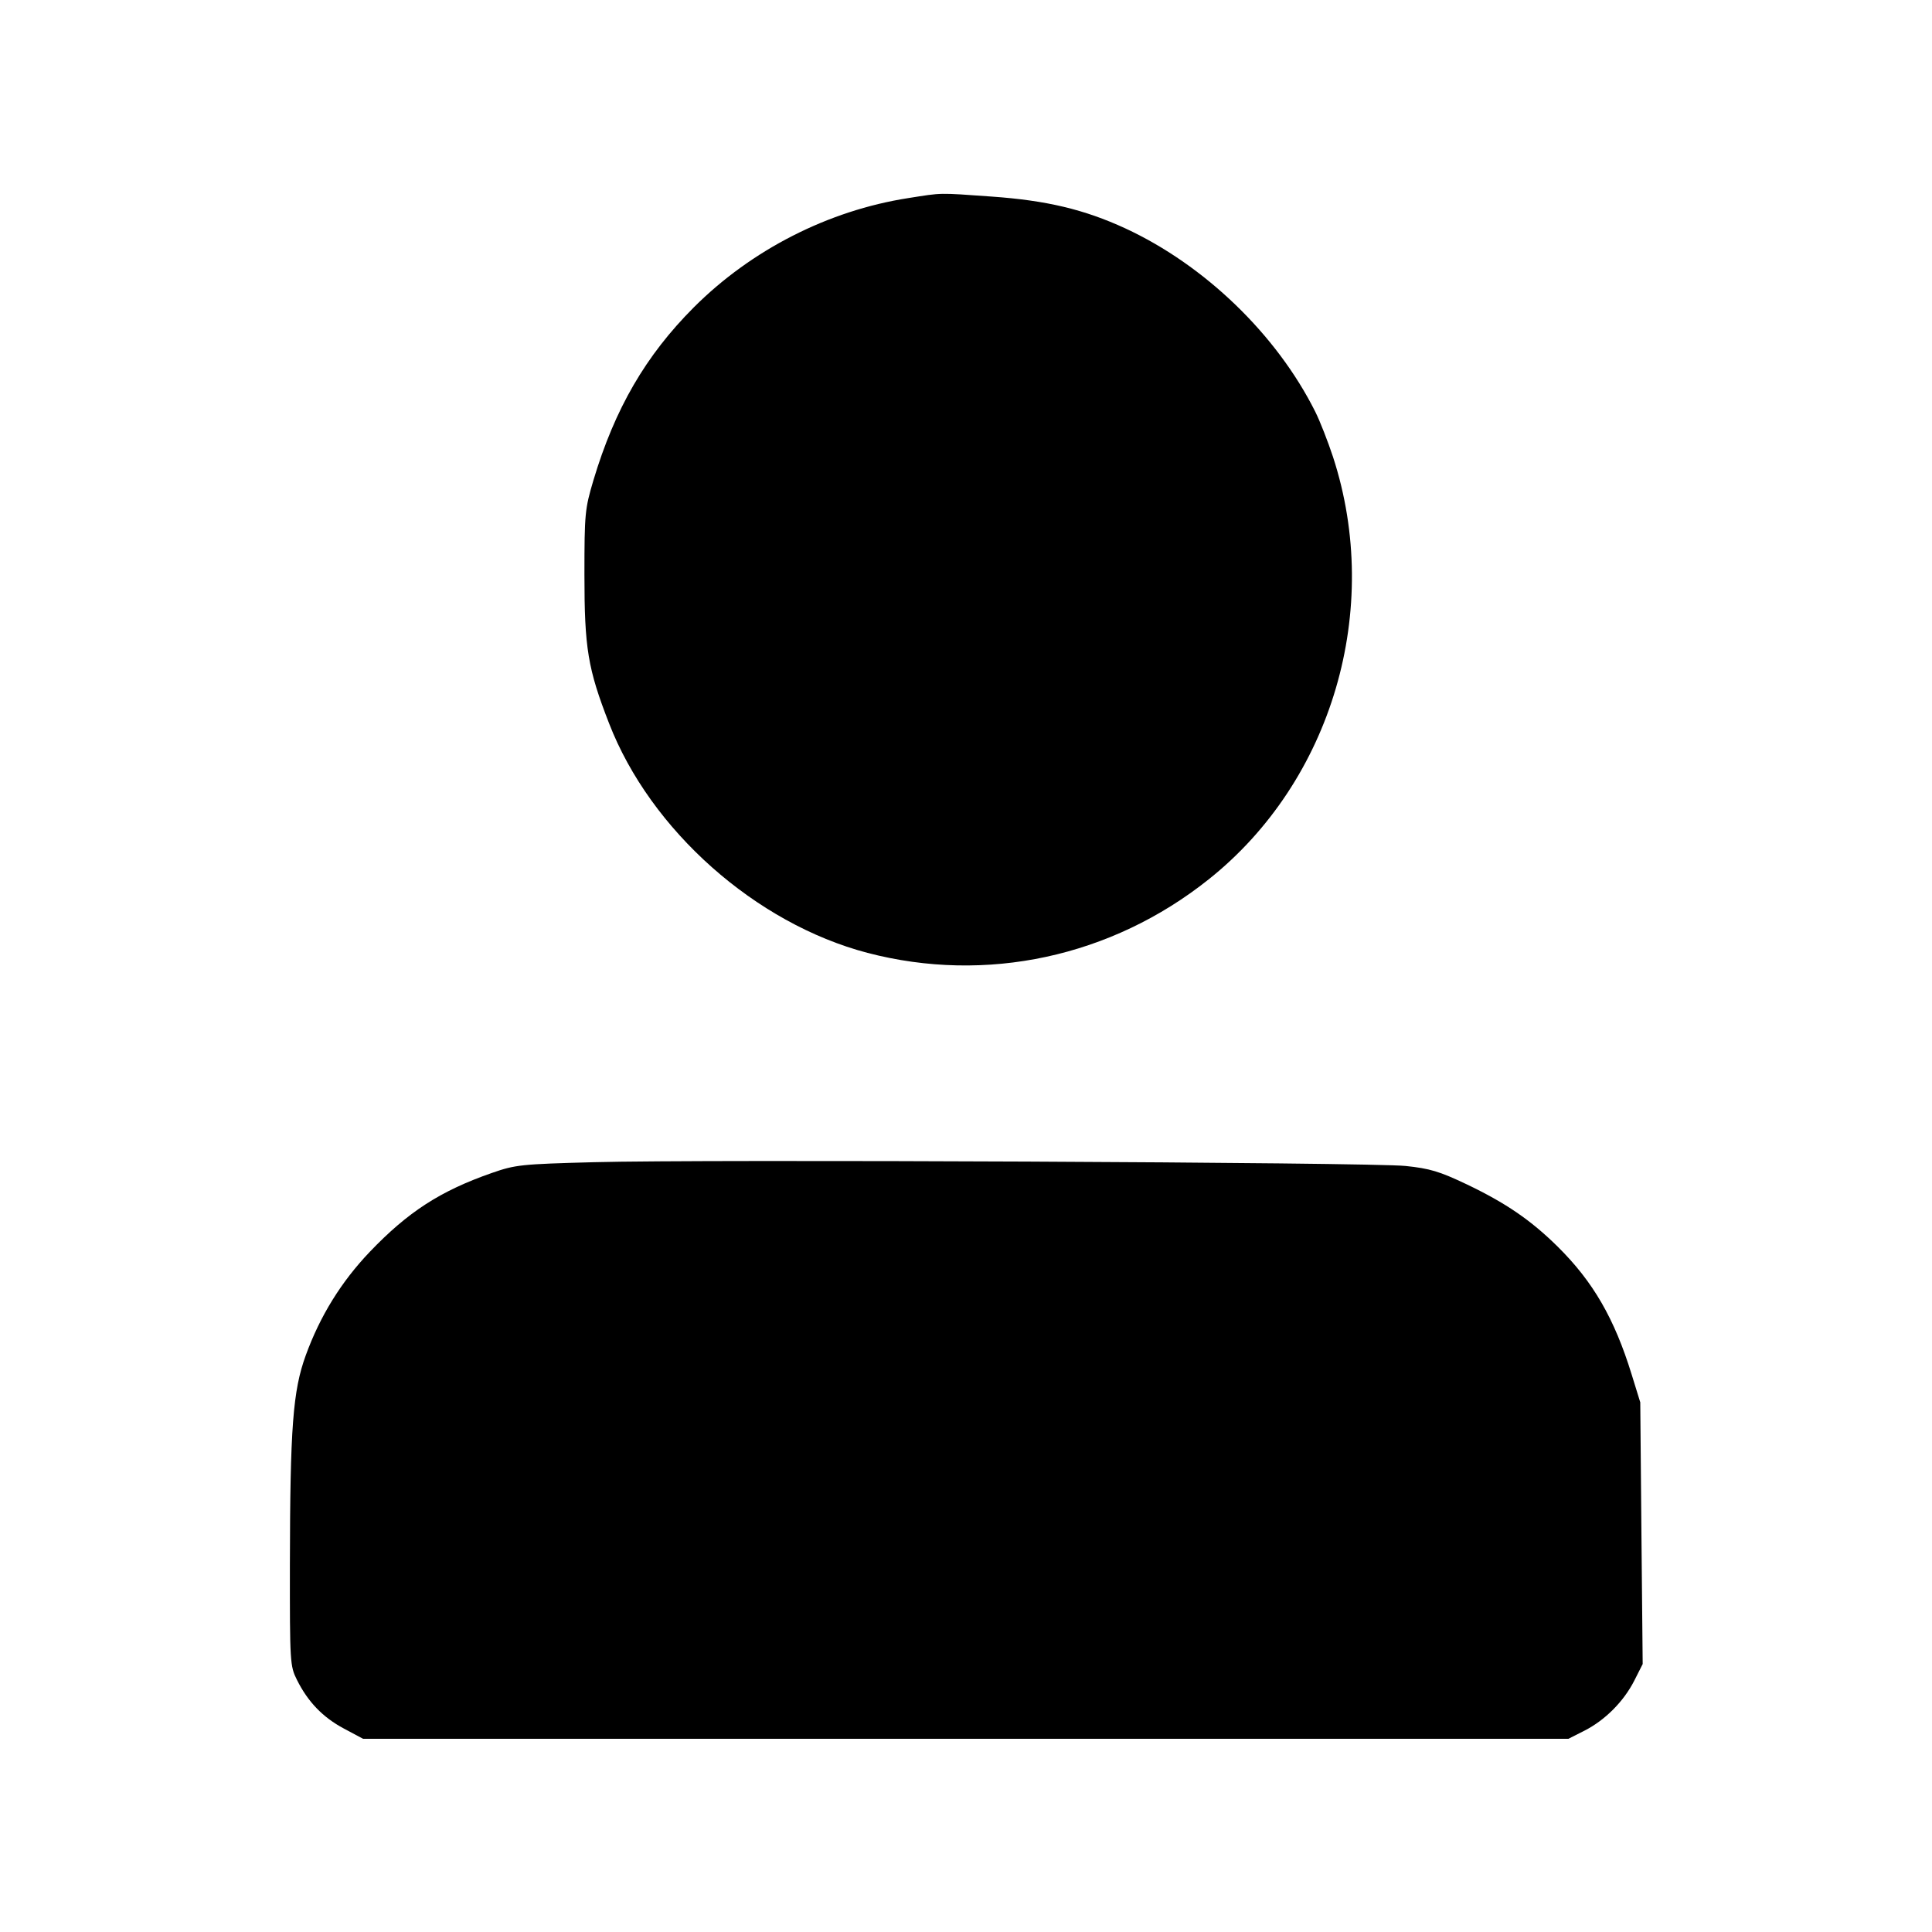 <svg id="icon" height="20" viewBox="0 0 20 20" width="20" xmlns="http://www.w3.org/2000/svg"><path d="M9.400 2.051 C 8.574 2.180,7.778 2.586,7.182 3.182 C 6.684 3.681,6.365 4.230,6.143 4.972 C 6.055 5.268,6.050 5.317,6.050 5.950 C 6.050 6.711,6.085 6.923,6.305 7.488 C 6.734 8.595,7.822 9.560,8.980 9.864 C 10.208 10.185,11.503 9.907,12.511 9.104 C 13.791 8.086,14.314 6.307,13.799 4.729 C 13.746 4.569,13.664 4.358,13.615 4.261 C 13.215 3.462,12.470 2.744,11.649 2.364 C 11.224 2.168,10.833 2.075,10.267 2.035 C 9.705 1.995,9.762 1.994,9.400 2.051 M6.150 12.031 C 5.394 12.051,5.336 12.057,5.090 12.143 C 4.557 12.329,4.223 12.546,3.828 12.959 C 3.533 13.268,3.313 13.623,3.165 14.031 C 3.032 14.396,3.003 14.778,3.001 16.196 C 3.000 17.210,3.002 17.247,3.074 17.390 C 3.187 17.617,3.342 17.778,3.560 17.894 L 3.759 18.000 9.997 18.000 L 16.236 18.000 16.402 17.916 C 16.616 17.807,16.808 17.614,16.918 17.398 L 17.005 17.226 16.992 15.872 L 16.980 14.517 16.891 14.229 C 16.712 13.648,16.491 13.267,16.125 12.905 C 15.845 12.629,15.587 12.453,15.181 12.259 C 14.903 12.127,14.802 12.096,14.550 12.070 C 14.190 12.032,7.288 12.000,6.150 12.031 " fill="currentColor" stroke="none" fill-rule="evenodd"></path></svg>